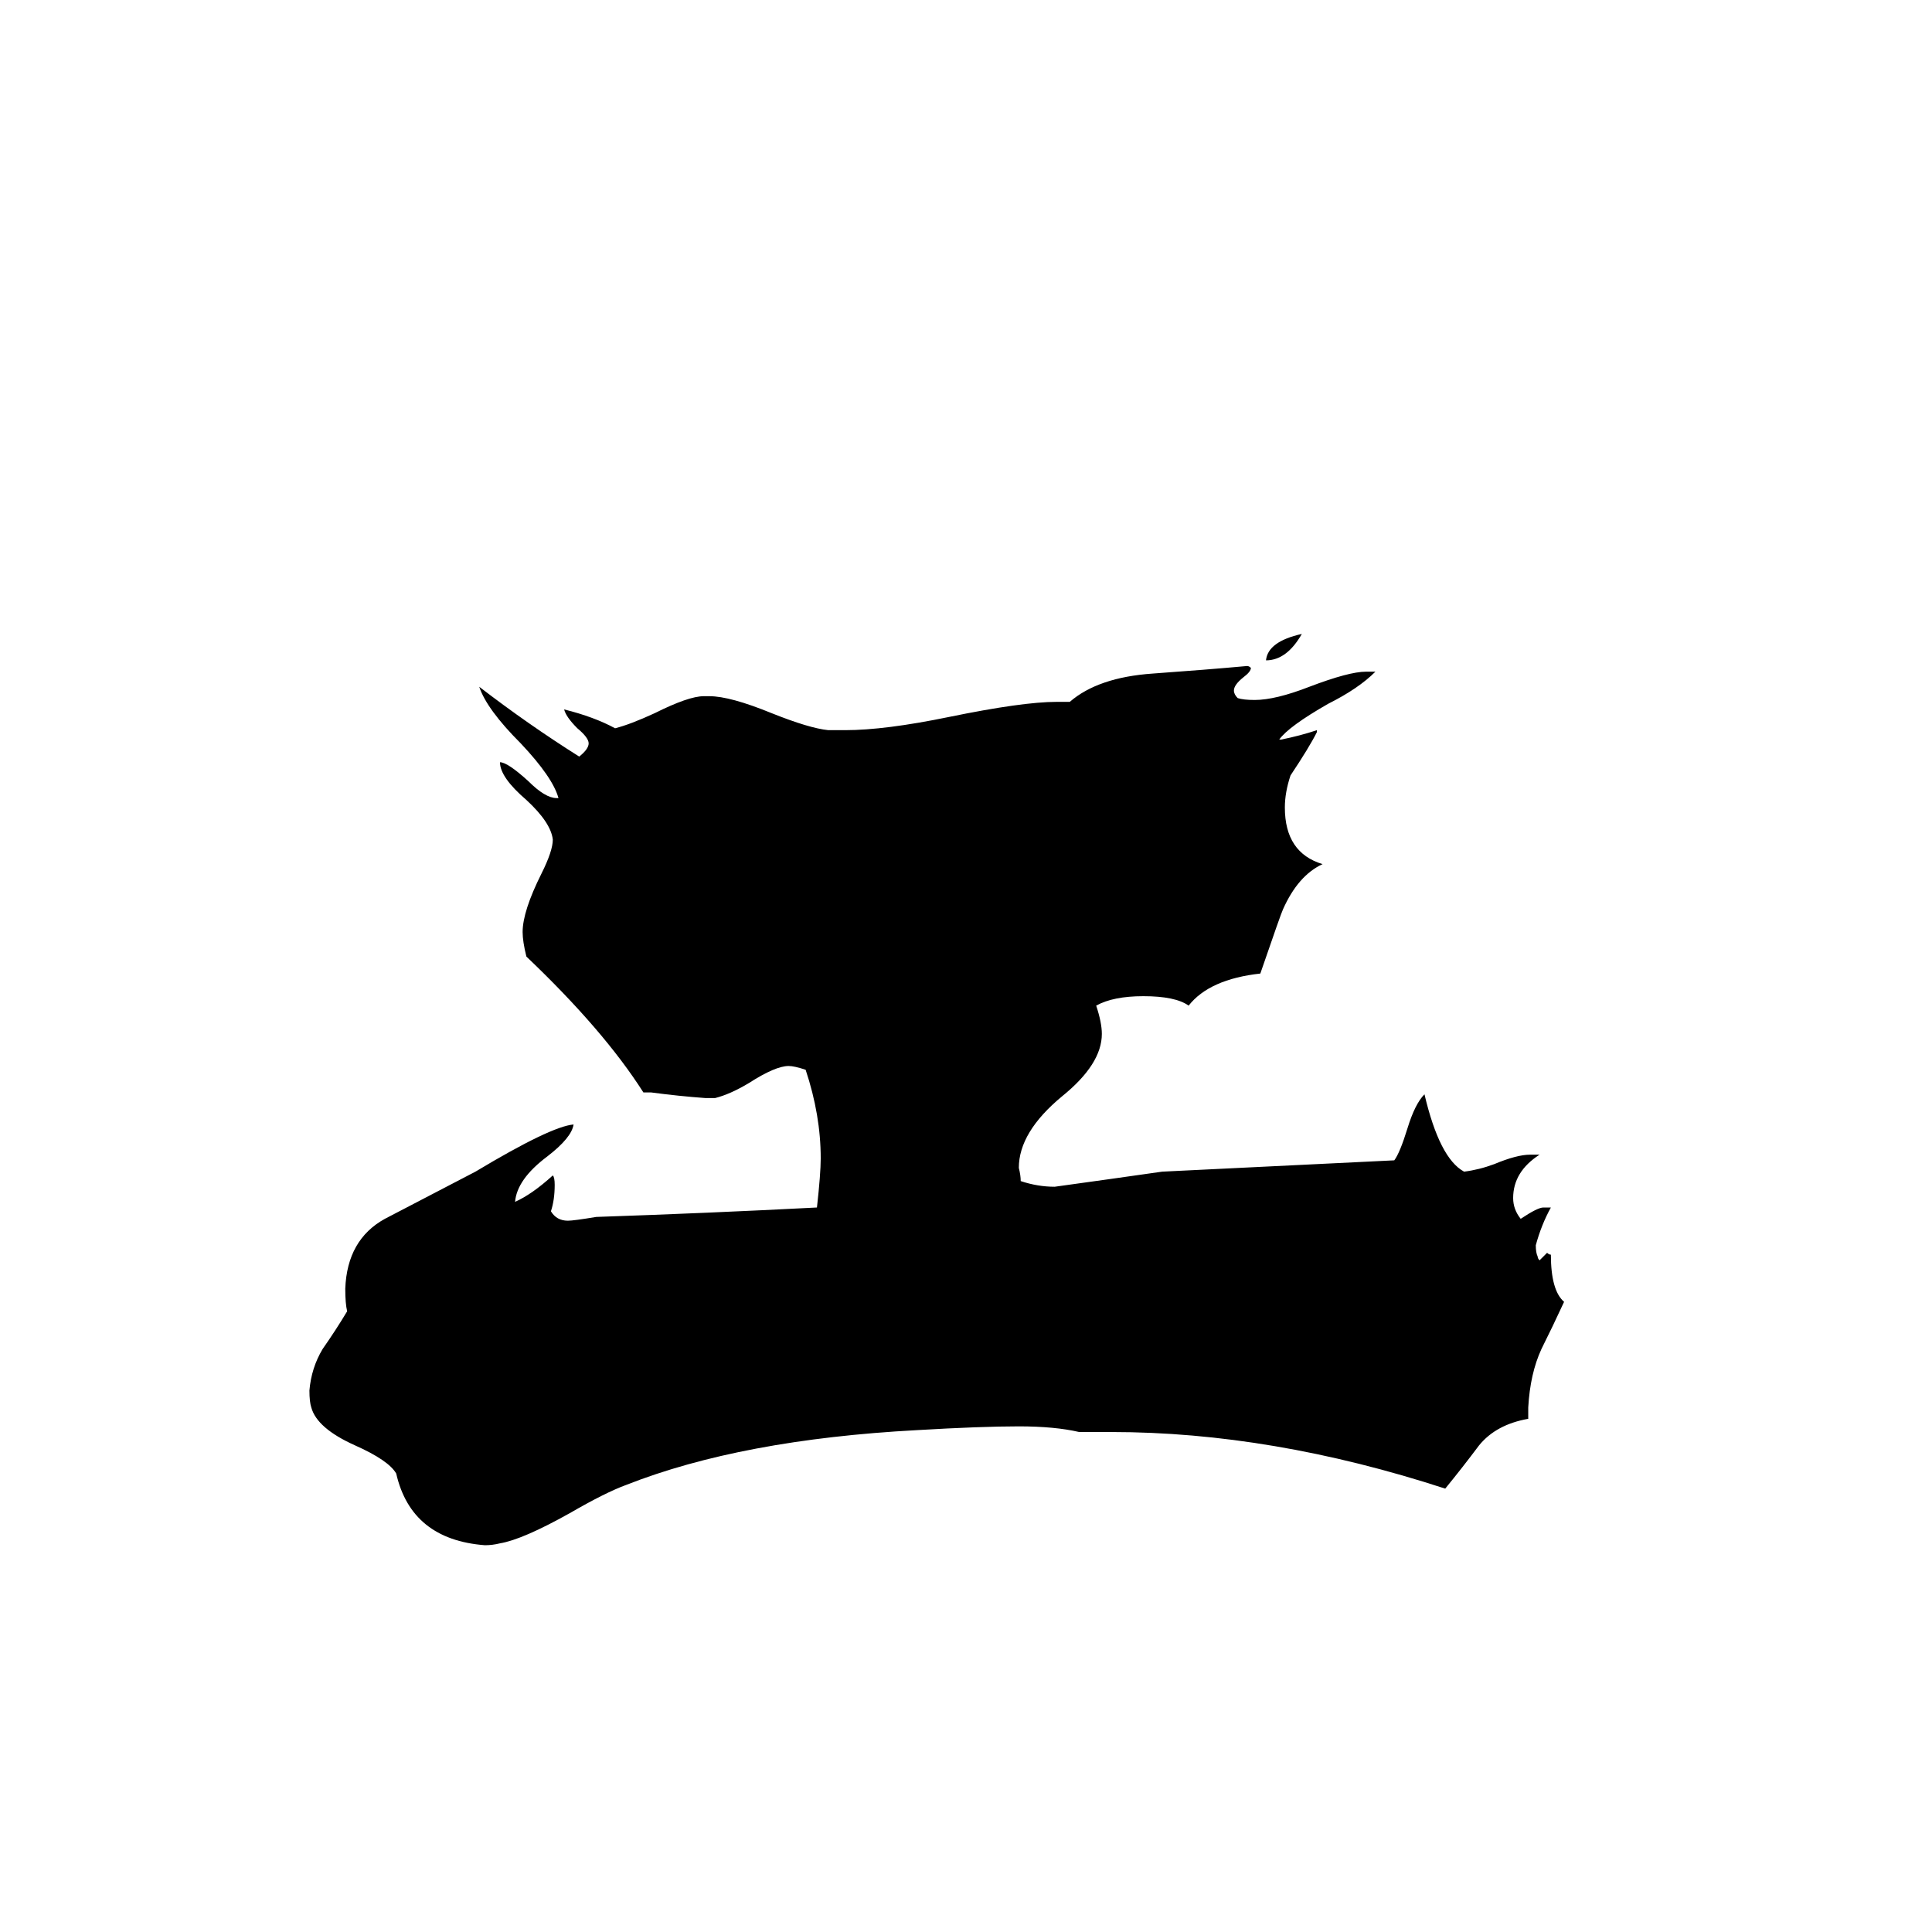 <svg xmlns="http://www.w3.org/2000/svg" viewBox="0 -800 1024 1024">
	<path fill="#000000" d="M690 -464Q682 -450 671 -450Q672 -460 690 -464ZM810 -54V-48Q793 -45 784 -34Q775 -22 766 -11Q674 -41 589 -41H572Q559 -44 540 -44Q520 -44 486 -42Q393 -37 332 -13Q321 -9 302 2Q277 16 265 18Q261 19 257 19Q218 16 210 -19Q206 -26 188 -34Q168 -43 165 -54Q164 -57 164 -63Q165 -75 171 -85Q178 -95 184 -105Q183 -109 183 -117Q184 -143 204 -154Q227 -166 252 -179Q292 -203 304 -204Q303 -197 290 -187Q274 -175 273 -163Q282 -167 293 -177Q294 -176 294 -172Q294 -164 292 -158Q295 -153 301 -153Q304 -153 316 -155Q375 -157 433 -160Q435 -178 435 -186Q435 -209 427 -233Q421 -235 418 -235Q411 -235 397 -226Q387 -220 379 -218H374Q360 -219 345 -221H341Q320 -254 279 -293Q277 -301 277 -306Q277 -317 287 -337Q293 -349 293 -355Q292 -364 279 -376Q265 -388 265 -396Q269 -396 280 -386Q289 -377 295 -377H296Q293 -388 276 -406Q258 -424 254 -436Q280 -416 307 -399Q312 -403 312 -406Q312 -409 306 -414Q300 -420 299 -424Q315 -420 326 -414Q334 -416 347 -422Q365 -431 373 -431H376Q387 -431 409 -422Q429 -414 439 -413H448Q469 -413 503 -420Q542 -428 560 -428H567Q582 -441 611 -443Q639 -445 661 -447Q662 -447 663 -446Q663 -444 659 -441Q654 -437 654 -434Q654 -432 656 -430Q659 -429 665 -429Q676 -429 694 -436Q715 -444 724 -444H729Q720 -435 704 -427Q683 -415 678 -408H679Q689 -410 698 -413V-412Q694 -404 684 -389Q681 -380 681 -372Q681 -348 701 -342Q688 -336 680 -318Q679 -316 668 -284Q641 -281 630 -267Q623 -272 606 -272Q590 -272 581 -267Q584 -258 584 -252Q584 -236 563 -219Q540 -200 540 -181Q541 -177 541 -174Q550 -171 559 -171Q588 -175 616 -179Q678 -182 739 -185Q742 -189 746 -202Q750 -215 755 -220Q763 -186 776 -179Q784 -180 792 -183Q804 -188 811 -188H816Q802 -179 802 -165Q802 -159 806 -154Q815 -160 818 -160H822Q817 -151 814 -140Q814 -136 815 -134Q815 -133 816 -132Q818 -134 820 -136Q821 -135 822 -135Q822 -116 829 -110Q823 -97 817 -85Q811 -72 810 -54Z"/>
</svg>